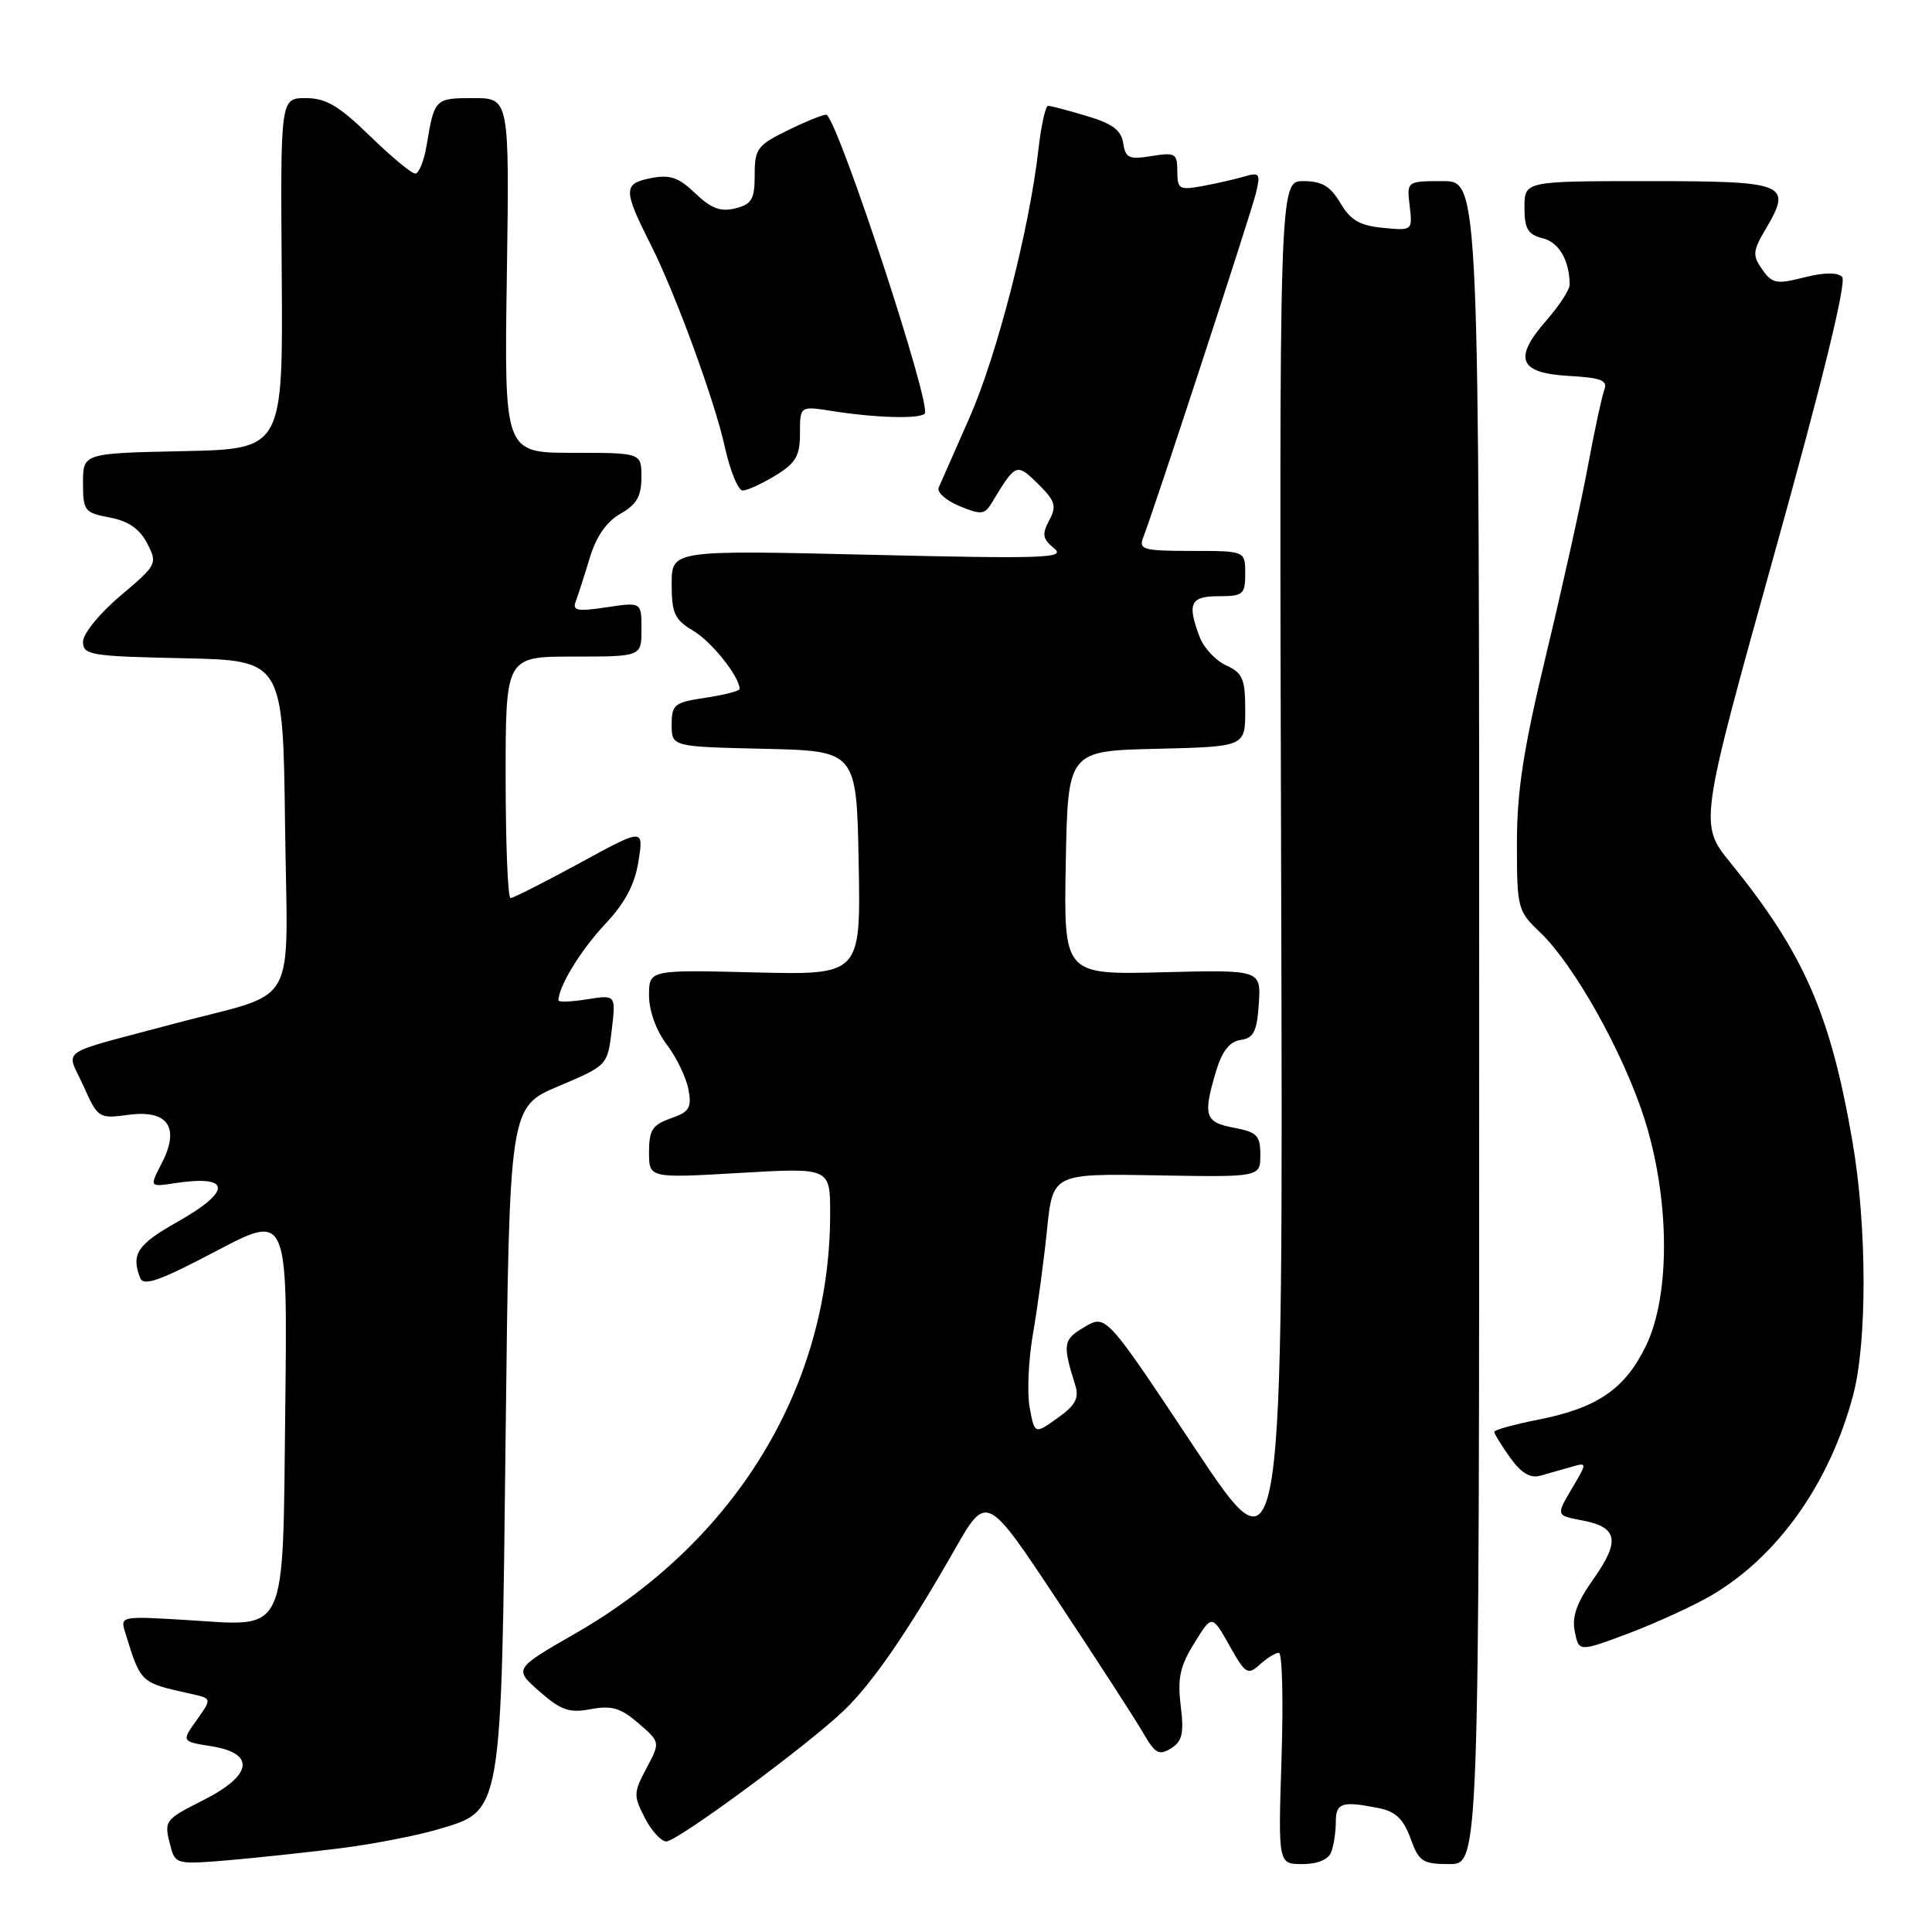 <?xml version="1.0" encoding="UTF-8" standalone="no"?>
<!DOCTYPE svg PUBLIC "-//W3C//DTD SVG 1.1//EN" "http://www.w3.org/Graphics/SVG/1.1/DTD/svg11.dtd" >
<svg xmlns="http://www.w3.org/2000/svg" xmlns:xlink="http://www.w3.org/1999/xlink" version="1.1" viewBox="0 0 256 256">
 <g >
 <path fill="currentColor"
d=" M 45.21 244.89 C 49.45 244.35 55.22 243.23 58.04 242.40 C 66.58 239.86 66.42 240.81 67.00 190.09 C 67.50 146.68 67.50 146.68 74.00 143.93 C 80.49 141.18 80.50 141.17 81.06 136.49 C 81.61 131.81 81.61 131.81 77.81 132.41 C 75.71 132.75 74.00 132.81 74.00 132.56 C 74.00 130.73 76.97 125.86 80.14 122.50 C 82.81 119.66 84.11 117.23 84.60 114.12 C 85.30 109.73 85.30 109.73 76.80 114.37 C 72.12 116.91 68.01 119.00 67.65 119.00 C 67.29 119.00 67.00 111.80 67.00 103.00 C 67.00 87.00 67.00 87.00 76.00 87.00 C 85.00 87.00 85.00 87.00 85.00 83.39 C 85.00 79.77 85.00 79.77 80.36 80.47 C 76.50 81.05 75.82 80.92 76.29 79.69 C 76.60 78.87 77.43 76.29 78.14 73.94 C 78.99 71.11 80.35 69.13 82.20 68.08 C 84.35 66.86 84.99 65.76 84.99 63.25 C 85.00 60.00 85.00 60.00 75.91 60.00 C 66.81 60.00 66.81 60.00 67.16 36.50 C 67.50 13.00 67.50 13.00 62.72 13.00 C 57.63 13.00 57.56 13.07 56.53 19.25 C 56.19 21.31 55.51 23.00 55.02 23.00 C 54.53 23.00 51.82 20.75 49.00 18.00 C 44.91 14.02 43.19 13.00 40.51 13.00 C 37.16 13.00 37.16 13.00 37.33 36.25 C 37.50 59.50 37.50 59.50 24.25 59.78 C 11.00 60.06 11.00 60.06 11.00 63.98 C 11.00 67.69 11.20 67.95 14.54 68.57 C 17.01 69.04 18.50 70.07 19.50 71.99 C 20.89 74.69 20.81 74.84 15.96 78.94 C 13.20 81.26 11.00 83.97 11.00 85.03 C 11.00 86.80 11.97 86.96 24.25 87.22 C 37.50 87.50 37.50 87.50 37.77 109.27 C 38.08 134.37 39.87 131.16 23.05 135.65 C 7.20 139.89 8.78 138.81 11.05 143.88 C 12.98 148.18 13.09 148.25 17.02 147.72 C 22.26 147.02 23.88 149.39 21.43 154.14 C 19.80 157.29 19.80 157.29 23.15 156.78 C 30.65 155.63 30.79 157.80 23.50 161.91 C 18.19 164.91 17.36 166.16 18.56 169.31 C 19.01 170.48 21.08 169.75 28.61 165.79 C 38.10 160.79 38.10 160.79 37.80 186.48 C 37.44 217.29 38.28 215.48 24.70 214.66 C 16.01 214.13 15.91 214.15 16.59 216.31 C 18.69 223.08 18.53 222.93 25.30 224.44 C 28.09 225.06 28.09 225.06 26.07 227.91 C 24.04 230.75 24.04 230.75 28.02 231.39 C 33.88 232.32 33.47 235.22 27.00 238.50 C 21.71 241.18 21.68 241.22 22.64 244.80 C 23.23 247.00 23.55 247.07 30.38 246.48 C 34.30 246.14 40.97 245.42 45.21 244.89 Z  M 176.39 245.42 C 176.73 244.55 177.00 242.75 177.00 241.42 C 177.00 238.87 177.81 238.61 182.71 239.59 C 184.92 240.03 185.97 241.04 186.90 243.59 C 188.01 246.68 188.50 247.00 192.06 247.00 C 196.00 247.00 196.00 247.00 196.00 135.50 C 196.00 24.00 196.00 24.00 191.20 24.00 C 186.40 24.00 186.40 24.00 186.79 27.28 C 187.17 30.56 187.15 30.57 183.25 30.19 C 180.18 29.90 178.95 29.18 177.61 26.91 C 176.28 24.66 175.16 24.00 172.69 24.00 C 169.50 24.00 169.50 24.00 169.76 116.75 C 170.03 209.50 170.03 209.50 158.29 191.83 C 146.55 174.15 146.55 174.15 143.71 175.83 C 140.85 177.51 140.76 178.06 142.50 183.62 C 143.01 185.26 142.47 186.24 140.13 187.90 C 137.10 190.06 137.10 190.06 136.44 186.54 C 136.08 184.60 136.27 180.20 136.87 176.76 C 137.47 173.32 138.31 167.12 138.73 163.00 C 139.50 155.50 139.50 155.50 153.25 155.74 C 167.00 155.98 167.00 155.98 167.00 153.03 C 167.00 150.46 166.56 150.01 163.50 149.43 C 159.64 148.71 159.37 147.84 161.14 141.92 C 161.94 139.26 162.93 138.01 164.39 137.80 C 166.12 137.55 166.55 136.70 166.80 133.00 C 167.09 128.50 167.09 128.50 154.02 128.83 C 140.95 129.16 140.95 129.16 141.22 114.33 C 141.50 99.50 141.50 99.50 153.25 99.22 C 165.00 98.94 165.00 98.94 165.00 94.13 C 165.00 89.96 164.66 89.17 162.48 88.17 C 161.09 87.54 159.52 85.86 158.98 84.45 C 157.27 79.96 157.71 79.00 161.50 79.00 C 164.72 79.00 165.00 78.76 165.00 76.00 C 165.00 73.00 165.00 73.00 157.89 73.00 C 151.53 73.00 150.86 72.82 151.47 71.25 C 152.88 67.67 165.73 28.39 166.41 25.62 C 167.05 22.97 166.92 22.79 164.80 23.41 C 163.54 23.78 161.04 24.34 159.25 24.67 C 156.27 25.21 156.00 25.05 156.00 22.69 C 156.00 20.33 155.73 20.17 152.58 20.68 C 149.60 21.16 149.13 20.95 148.83 18.97 C 148.58 17.26 147.40 16.38 144.00 15.37 C 141.53 14.63 139.22 14.02 138.88 14.02 C 138.54 14.01 137.96 16.60 137.60 19.77 C 136.41 30.33 132.11 47.06 128.47 55.33 C 126.49 59.82 124.65 64.00 124.38 64.61 C 124.12 65.22 125.35 66.32 127.12 67.05 C 130.01 68.25 130.47 68.20 131.43 66.61 C 134.60 61.35 134.69 61.31 137.55 64.12 C 139.84 66.39 140.04 67.05 139.02 68.96 C 138.04 70.80 138.15 71.41 139.67 72.65 C 141.29 73.96 138.54 74.06 115.25 73.51 C 89.00 72.89 89.00 72.89 89.00 77.39 C 89.00 81.28 89.39 82.12 91.86 83.58 C 94.29 85.01 98.00 89.67 98.00 91.29 C 98.00 91.56 95.97 92.08 93.50 92.45 C 89.35 93.07 89.00 93.35 89.00 96.03 C 89.00 98.94 89.00 98.94 101.25 99.22 C 113.50 99.50 113.50 99.50 113.78 114.35 C 114.05 129.19 114.05 129.19 100.03 128.85 C 86.00 128.50 86.00 128.50 86.00 131.91 C 86.00 133.93 86.95 136.57 88.35 138.41 C 89.64 140.11 90.93 142.78 91.22 144.34 C 91.68 146.79 91.36 147.33 88.88 148.19 C 86.45 149.04 86.00 149.74 86.00 152.66 C 86.00 156.12 86.00 156.12 98.00 155.42 C 110.00 154.72 110.00 154.72 110.00 160.79 C 110.00 183.64 97.54 204.19 76.29 216.41 C 68.08 221.13 68.08 221.13 71.48 224.12 C 74.34 226.63 75.44 227.01 78.29 226.47 C 81.05 225.96 82.25 226.31 84.60 228.34 C 87.50 230.85 87.50 230.85 85.66 234.30 C 83.94 237.52 83.93 237.96 85.44 240.88 C 86.32 242.59 87.61 244.00 88.29 244.00 C 89.74 244.00 106.93 231.33 111.81 226.66 C 115.56 223.08 120.33 216.17 126.50 205.33 C 130.73 197.91 130.73 197.91 140.21 212.21 C 145.42 220.07 150.50 227.92 151.50 229.66 C 153.06 232.36 153.59 232.65 155.16 231.67 C 156.66 230.73 156.90 229.68 156.45 226.01 C 156.01 222.39 156.36 220.75 158.25 217.72 C 160.59 213.93 160.59 213.93 162.90 218.03 C 165.02 221.82 165.33 222.01 166.93 220.56 C 167.88 219.70 169.02 219.00 169.46 219.00 C 169.90 219.00 170.06 225.30 169.81 233.00 C 169.36 247.00 169.36 247.00 172.57 247.00 C 174.58 247.00 176.01 246.41 176.39 245.42 Z  M 226.75 211.41 C 235.58 206.23 242.44 196.55 245.55 184.87 C 247.42 177.84 247.39 162.51 245.48 151.38 C 242.57 134.40 239.05 126.33 229.32 114.35 C 225.14 109.20 225.14 109.20 235.10 73.43 C 241.54 50.33 244.72 37.32 244.09 36.69 C 243.47 36.07 241.68 36.09 239.05 36.76 C 235.40 37.69 234.82 37.58 233.50 35.70 C 232.19 33.83 232.24 33.26 233.99 30.30 C 237.51 24.32 236.73 24.00 218.39 24.00 C 202.00 24.00 202.00 24.00 202.00 27.48 C 202.00 30.32 202.44 31.07 204.41 31.57 C 206.58 32.11 207.95 34.46 207.99 37.72 C 207.99 38.38 206.61 40.51 204.92 42.44 C 200.48 47.50 201.24 49.43 207.85 49.81 C 212.16 50.05 213.06 50.40 212.58 51.65 C 212.26 52.50 211.27 57.08 210.39 61.84 C 209.51 66.60 207.03 77.77 204.89 86.66 C 201.87 99.20 201.00 104.80 201.00 111.72 C 201.00 120.37 201.09 120.71 204.09 123.56 C 208.52 127.78 214.97 139.25 217.81 147.98 C 221.27 158.65 221.39 171.55 218.09 178.35 C 215.30 184.08 211.65 186.57 203.75 188.13 C 200.59 188.75 198.00 189.47 198.00 189.73 C 198.00 189.98 198.94 191.52 200.09 193.13 C 201.56 195.19 202.76 195.91 204.09 195.54 C 205.14 195.24 206.98 194.72 208.17 194.38 C 210.34 193.76 210.34 193.76 208.26 197.28 C 206.18 200.81 206.18 200.81 209.64 201.46 C 214.37 202.35 214.72 204.16 211.15 209.21 C 208.92 212.36 208.26 214.22 208.67 216.20 C 209.21 218.90 209.21 218.90 215.85 216.41 C 219.49 215.03 224.40 212.78 226.75 211.41 Z  M 102.75 63.01 C 105.45 61.36 106.00 60.42 106.00 57.41 C 106.00 53.79 106.00 53.79 110.25 54.46 C 116.00 55.37 121.80 55.54 122.53 54.81 C 123.50 53.84 111.47 17.14 109.56 15.22 C 109.38 15.05 107.16 15.92 104.62 17.15 C 100.34 19.23 100.00 19.67 100.00 23.18 C 100.00 26.41 99.62 27.06 97.43 27.61 C 95.48 28.10 94.22 27.62 92.12 25.61 C 89.88 23.47 88.77 23.10 86.16 23.62 C 82.57 24.34 82.57 25.17 86.22 32.40 C 89.48 38.85 94.71 53.12 96.05 59.25 C 96.75 62.41 97.81 65.00 98.41 65.00 C 99.01 64.99 100.96 64.10 102.75 63.01 Z "/>
</g>
</svg>